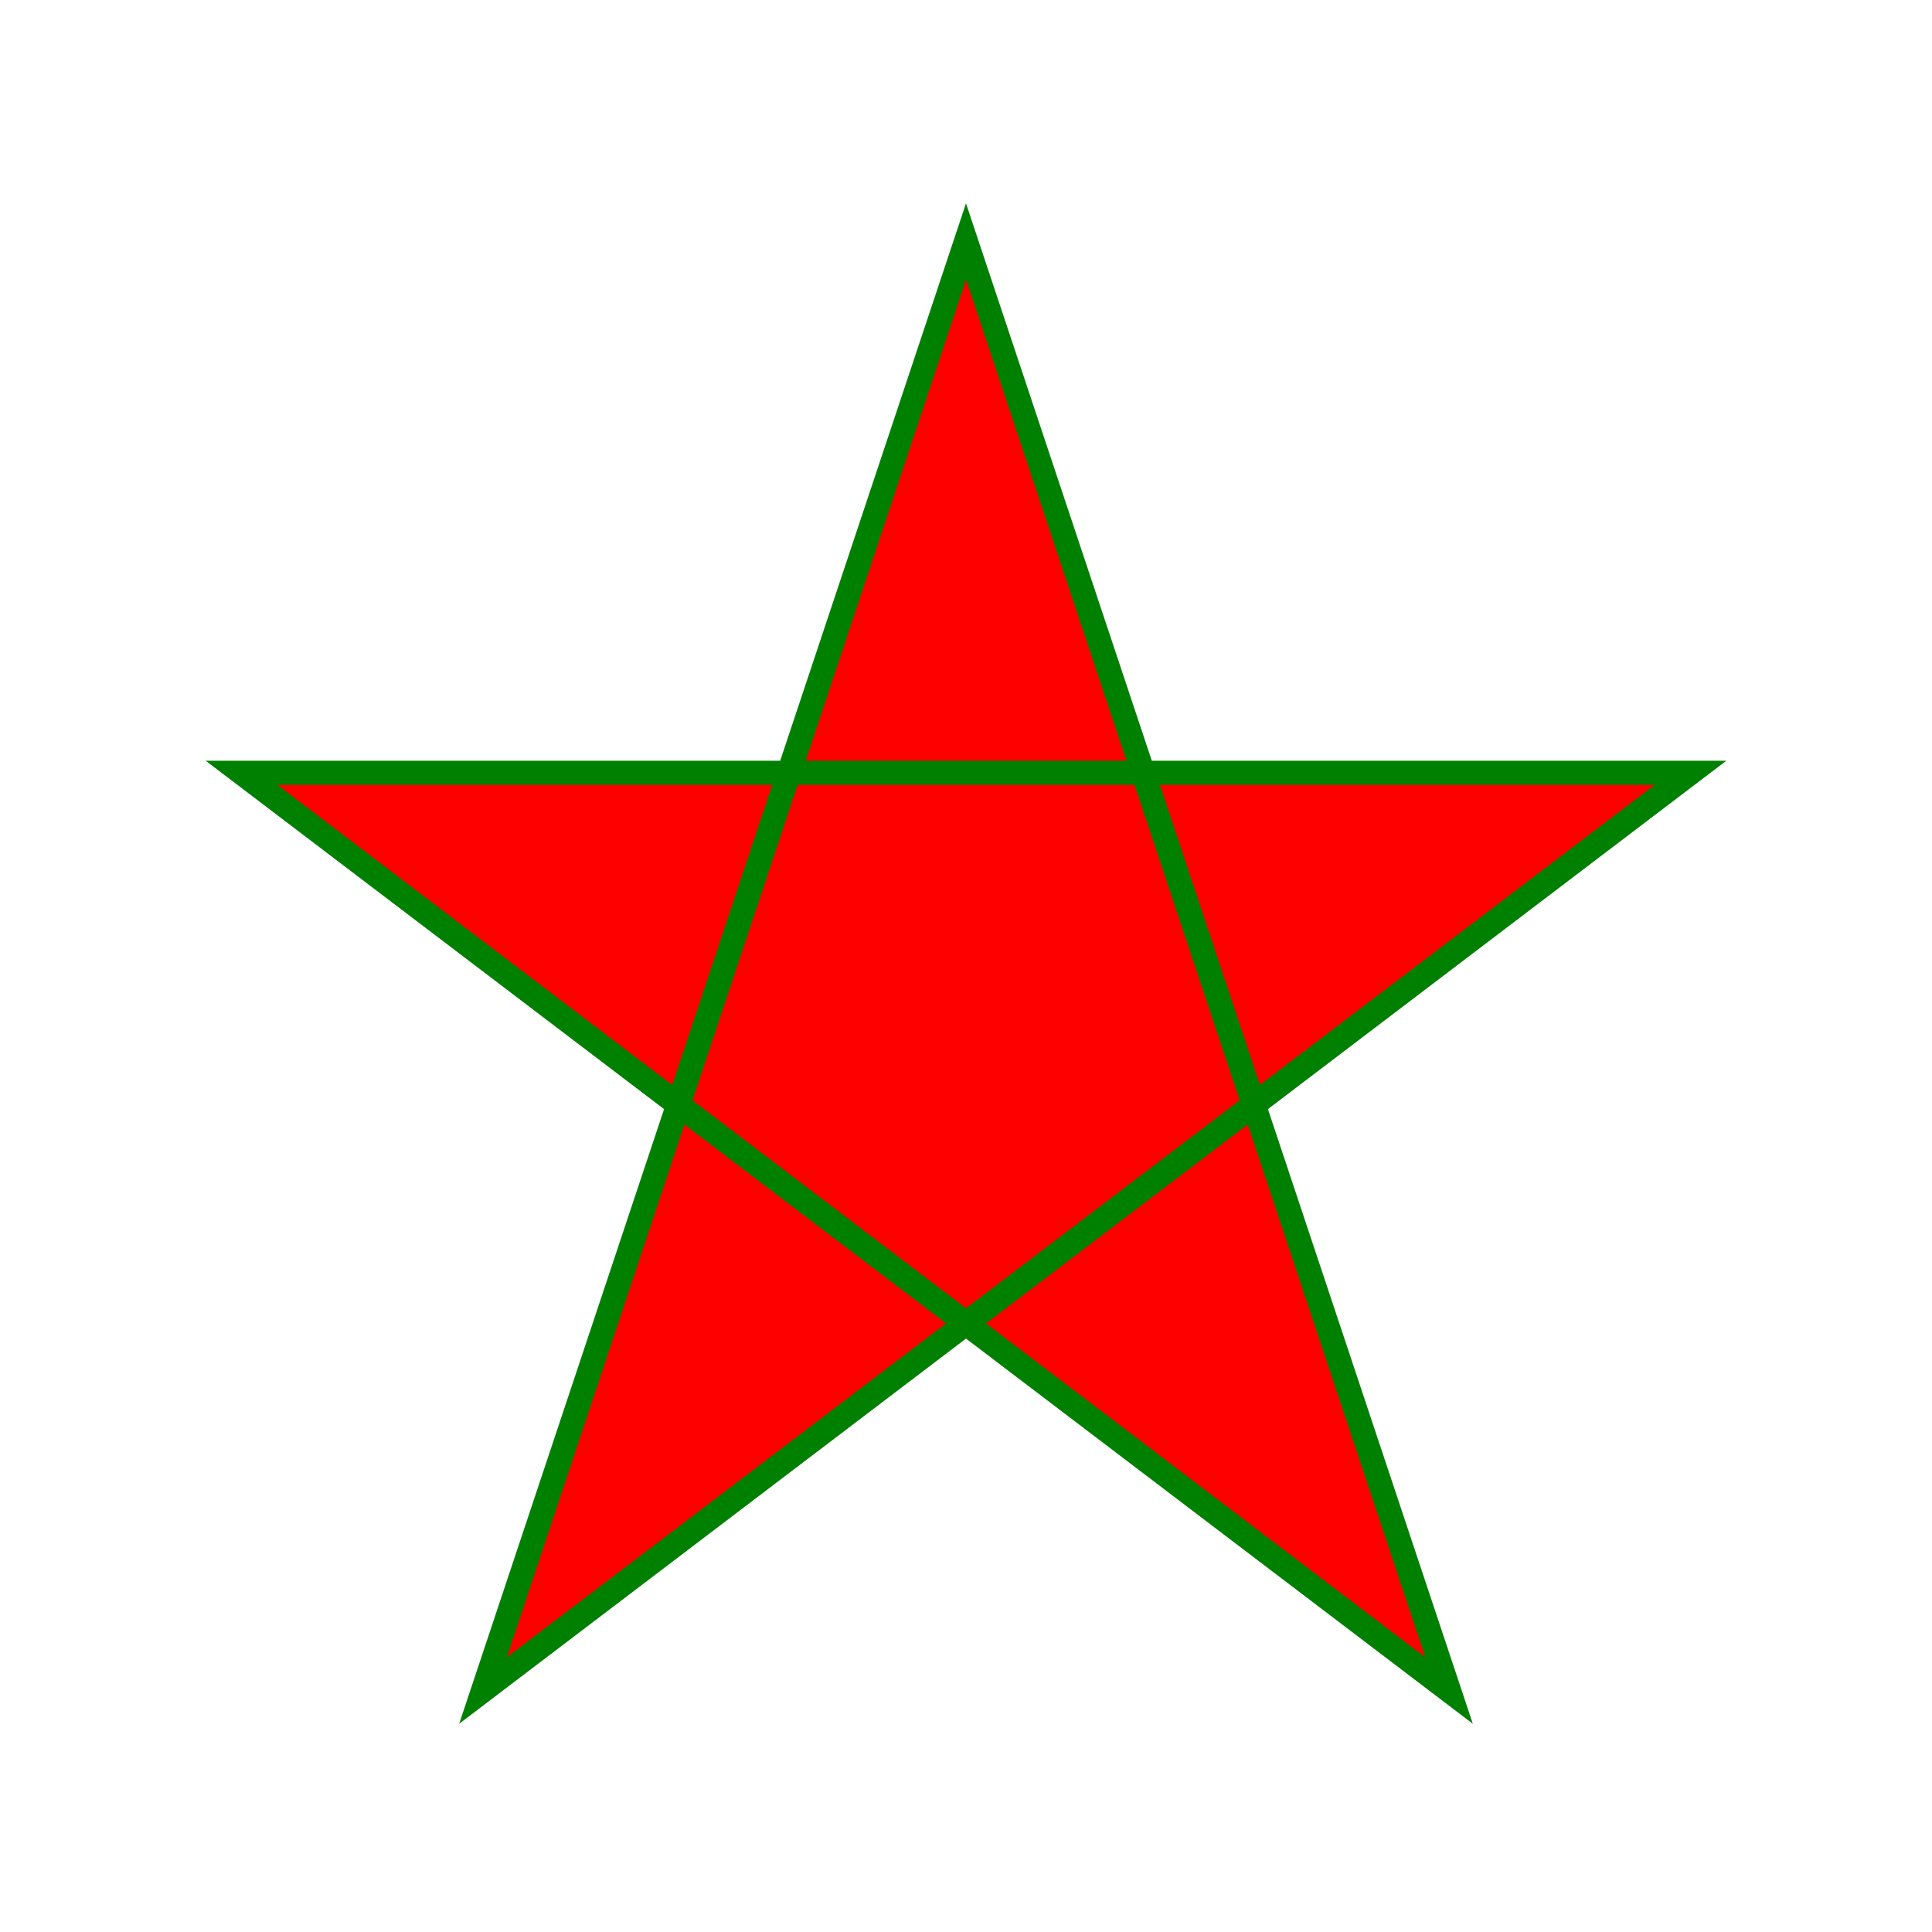 <svg xmlns="http://www.w3.org/2000/svg" width="400" height="400">
  <polygon points="
  200 50
  100 350
  350 160
  50 160
  300 350
  " fill-rule="nonzero" style="stroke-width:5;stroke:green;fill:red;" />
</svg>